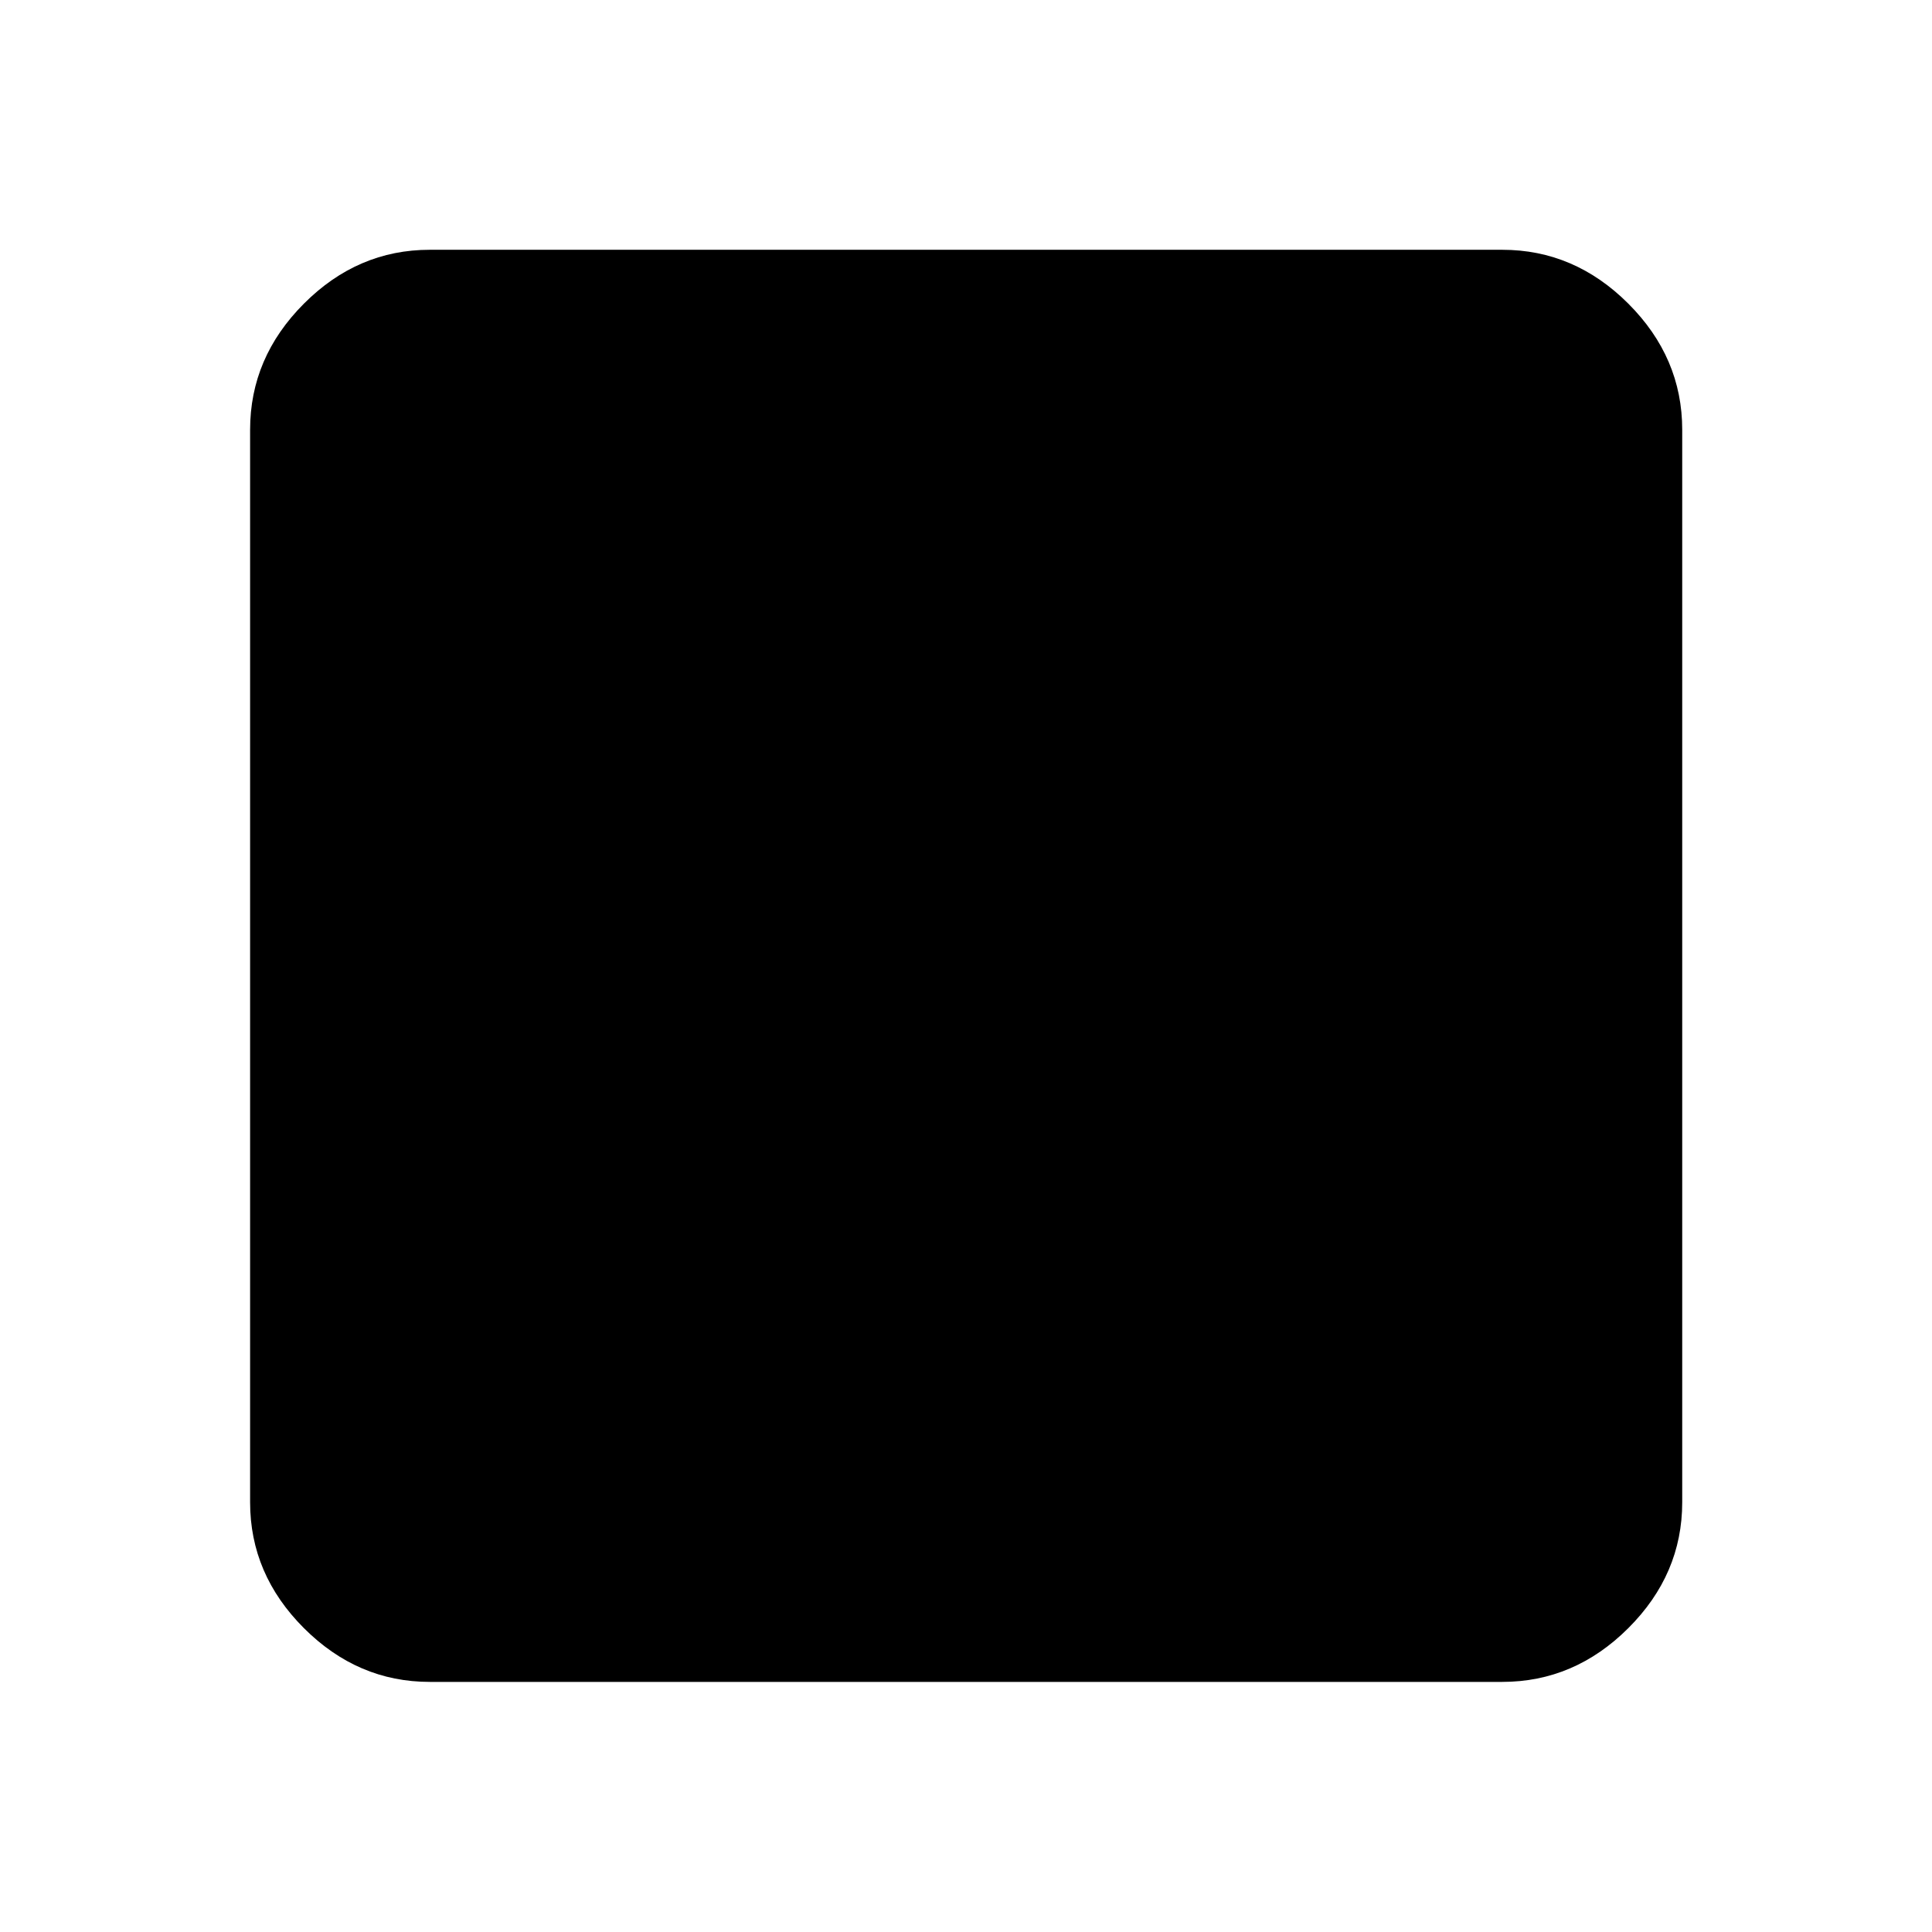 <svg xmlns="http://www.w3.org/2000/svg" height="40" viewBox="0 96 960 960" width="40"><path d="M213.536 931.725q-35.806 0-62.533-26.728-26.728-26.727-26.728-62.533V309.536q0-35.871 26.728-62.646 26.727-26.774 62.533-26.774h532.928q35.871 0 62.646 26.774 26.774 26.775 26.774 62.646v532.928q0 35.806-26.774 62.533-26.775 26.728-62.646 26.728H213.536Z"/></svg>